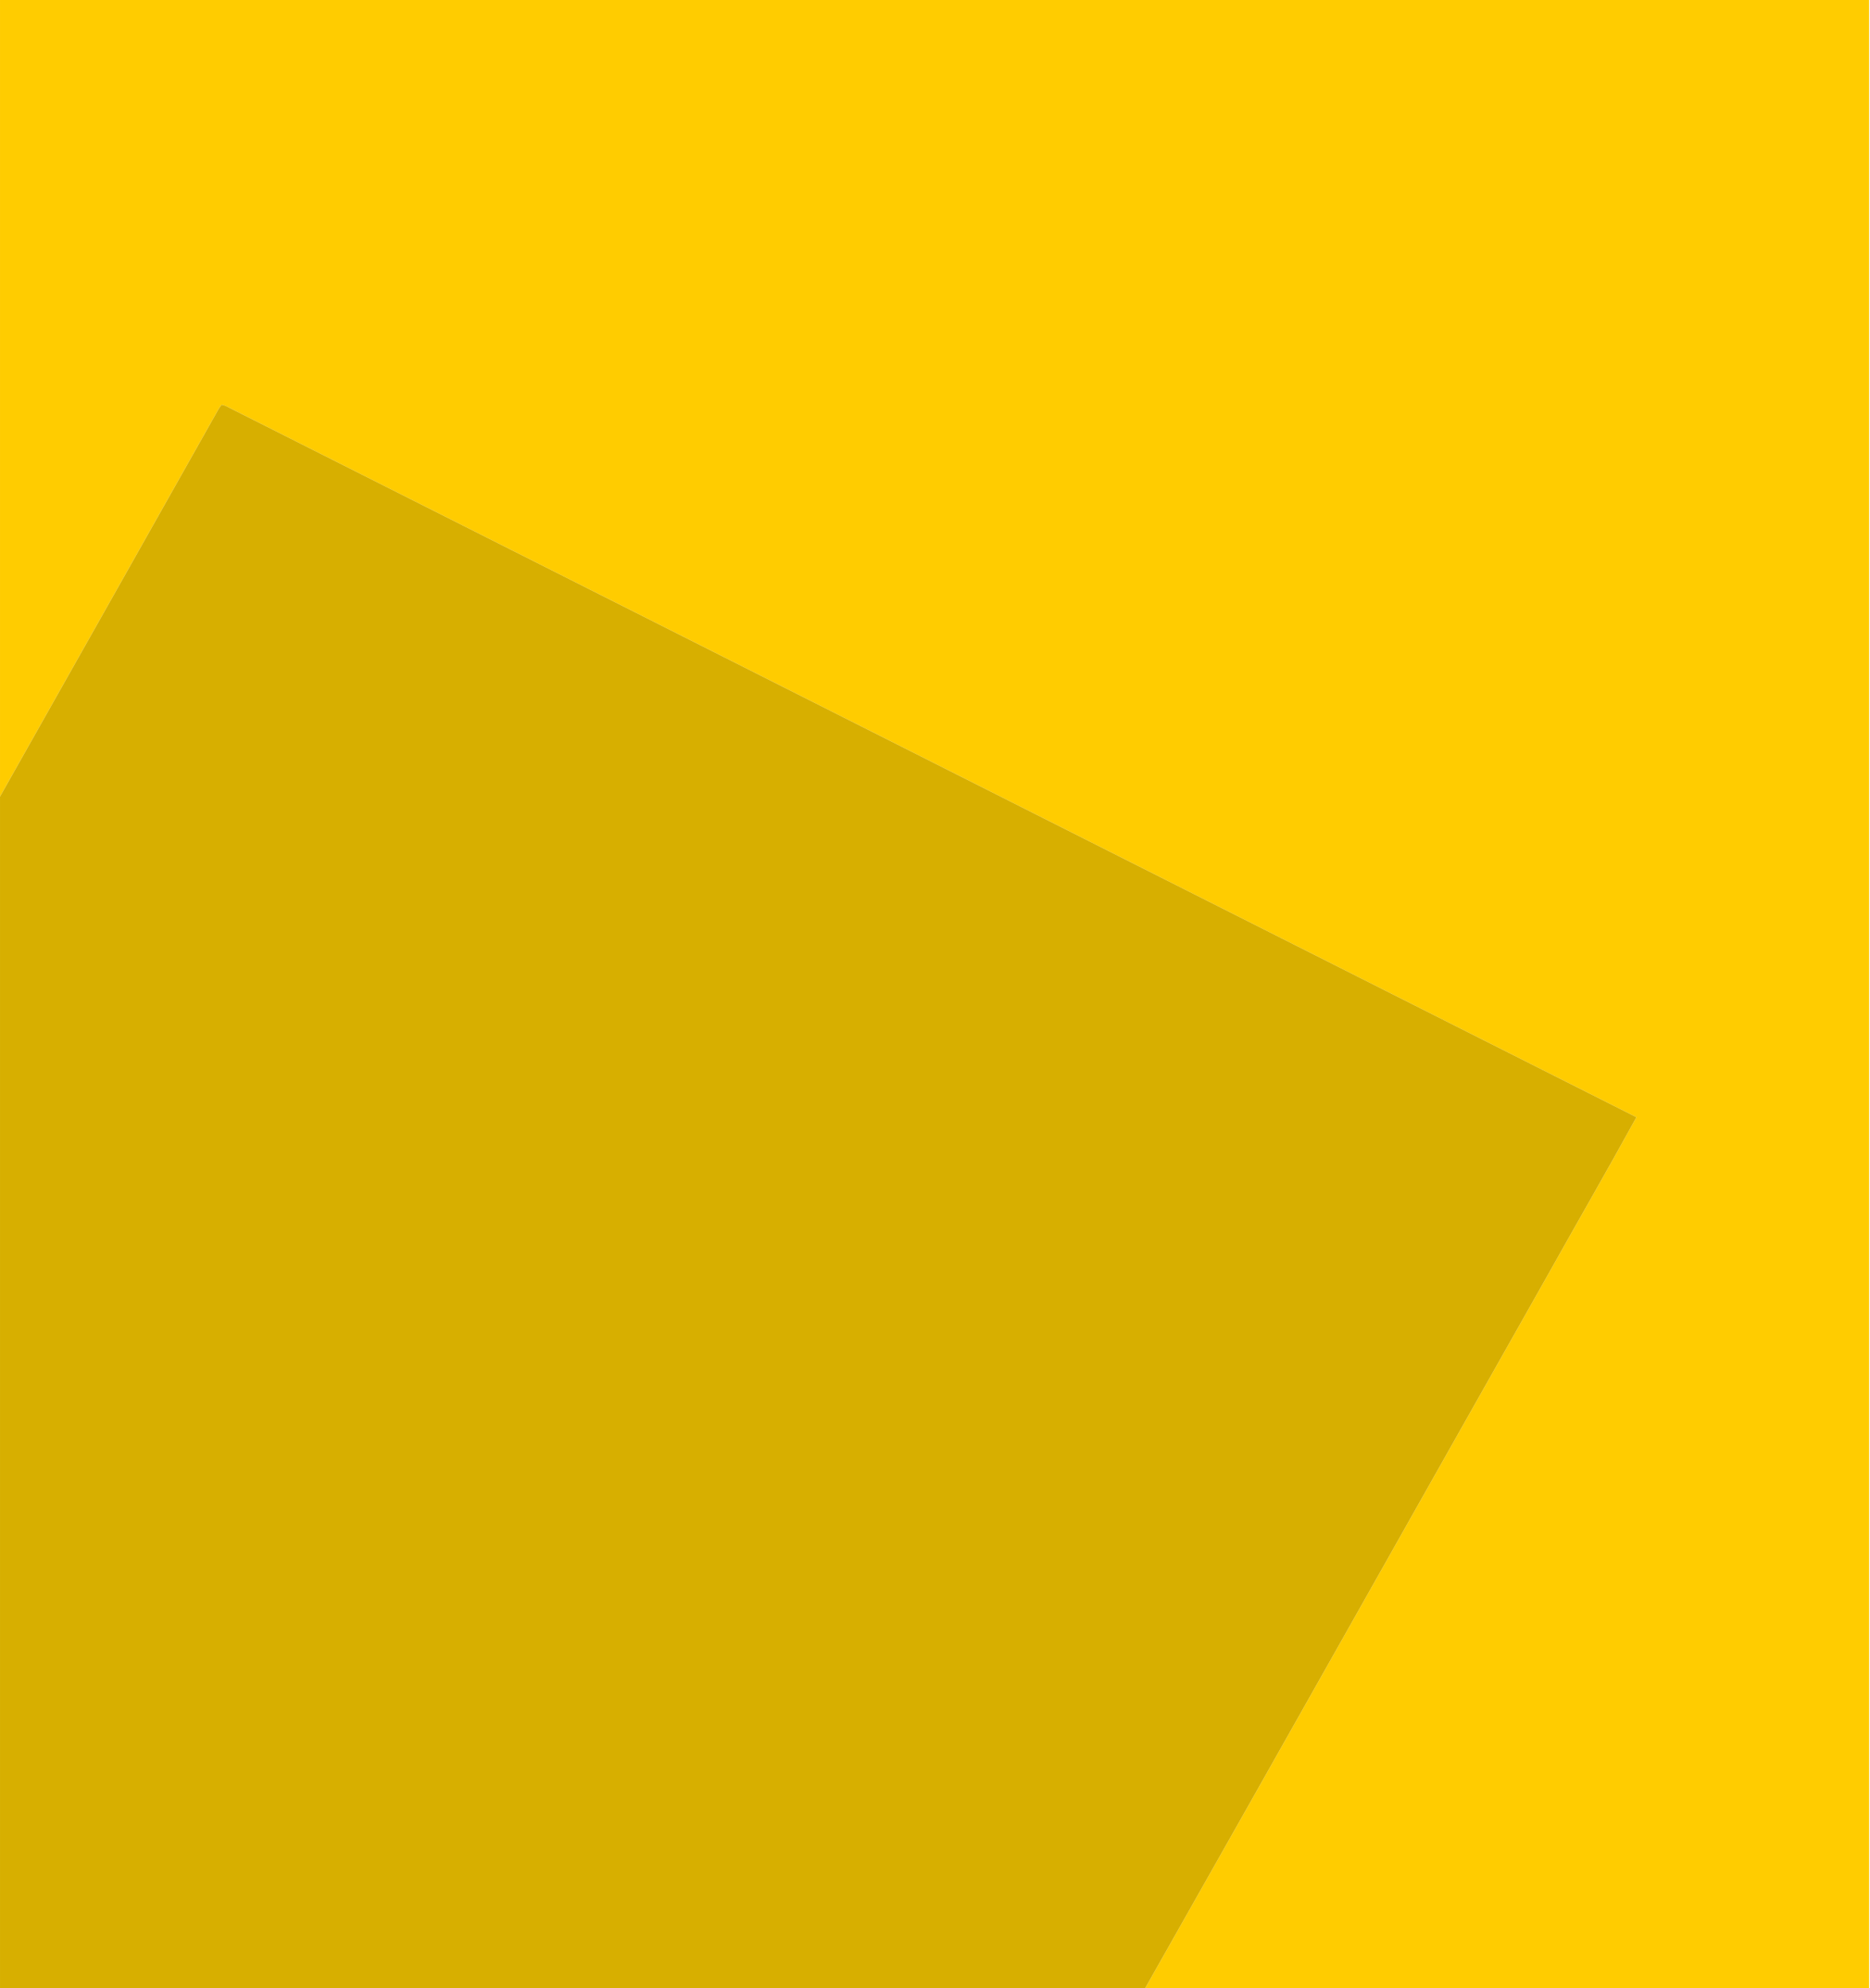 <?xml version="1.0" encoding="UTF-8" standalone="no"?>
<svg id="svg2" xmlns:rdf="http://www.w3.org/1999/02/22-rdf-syntax-ns#" xmlns="http://www.w3.org/2000/svg" height="675pt" width="634.8pt" version="1.1" xmlns:cc="http://creativecommons.org/ns#" xmlns:dc="http://purl.org/dc/elements/1.1/" viewBox="0 0 634.796 675">
 <g id="#ffcc00ff" transform="scale(.564 1)">
  <path id="path5" fill="#fc0" d="m0 0h1125v675h-435.76c80.63-80.3 160.97-160.9 241.51-241.3 18.01-18.18 36.34-36.06 54.19-54.41-282.95-80.51-565.94-160.94-848.9-241.42-0.89-0.23-1.78-0.39-2.68-0.47-0.41 0.33-1.24 0.99-1.65 1.31-43.87 43.94-87.81 87.81-131.71 131.72v-270.43z"/>
 </g>
 <g id="#d7af00ff" transform="scale(.564 1)">
  <path id="path8" fill="#d7af00" d="m133.36 137.4c0.9 0.08 1.79 0.24 2.68 0.47 282.96 80.48 565.95 160.91 848.9 241.42-17.85 18.35-36.18 36.23-54.19 54.41-80.54 80.4-160.88 161-241.51 241.3h-689.24v-404.57c43.9-43.91 87.84-87.78 131.71-131.72 0.41-0.32 1.24-0.98 1.65-1.31z"/>
 </g>
</svg>
